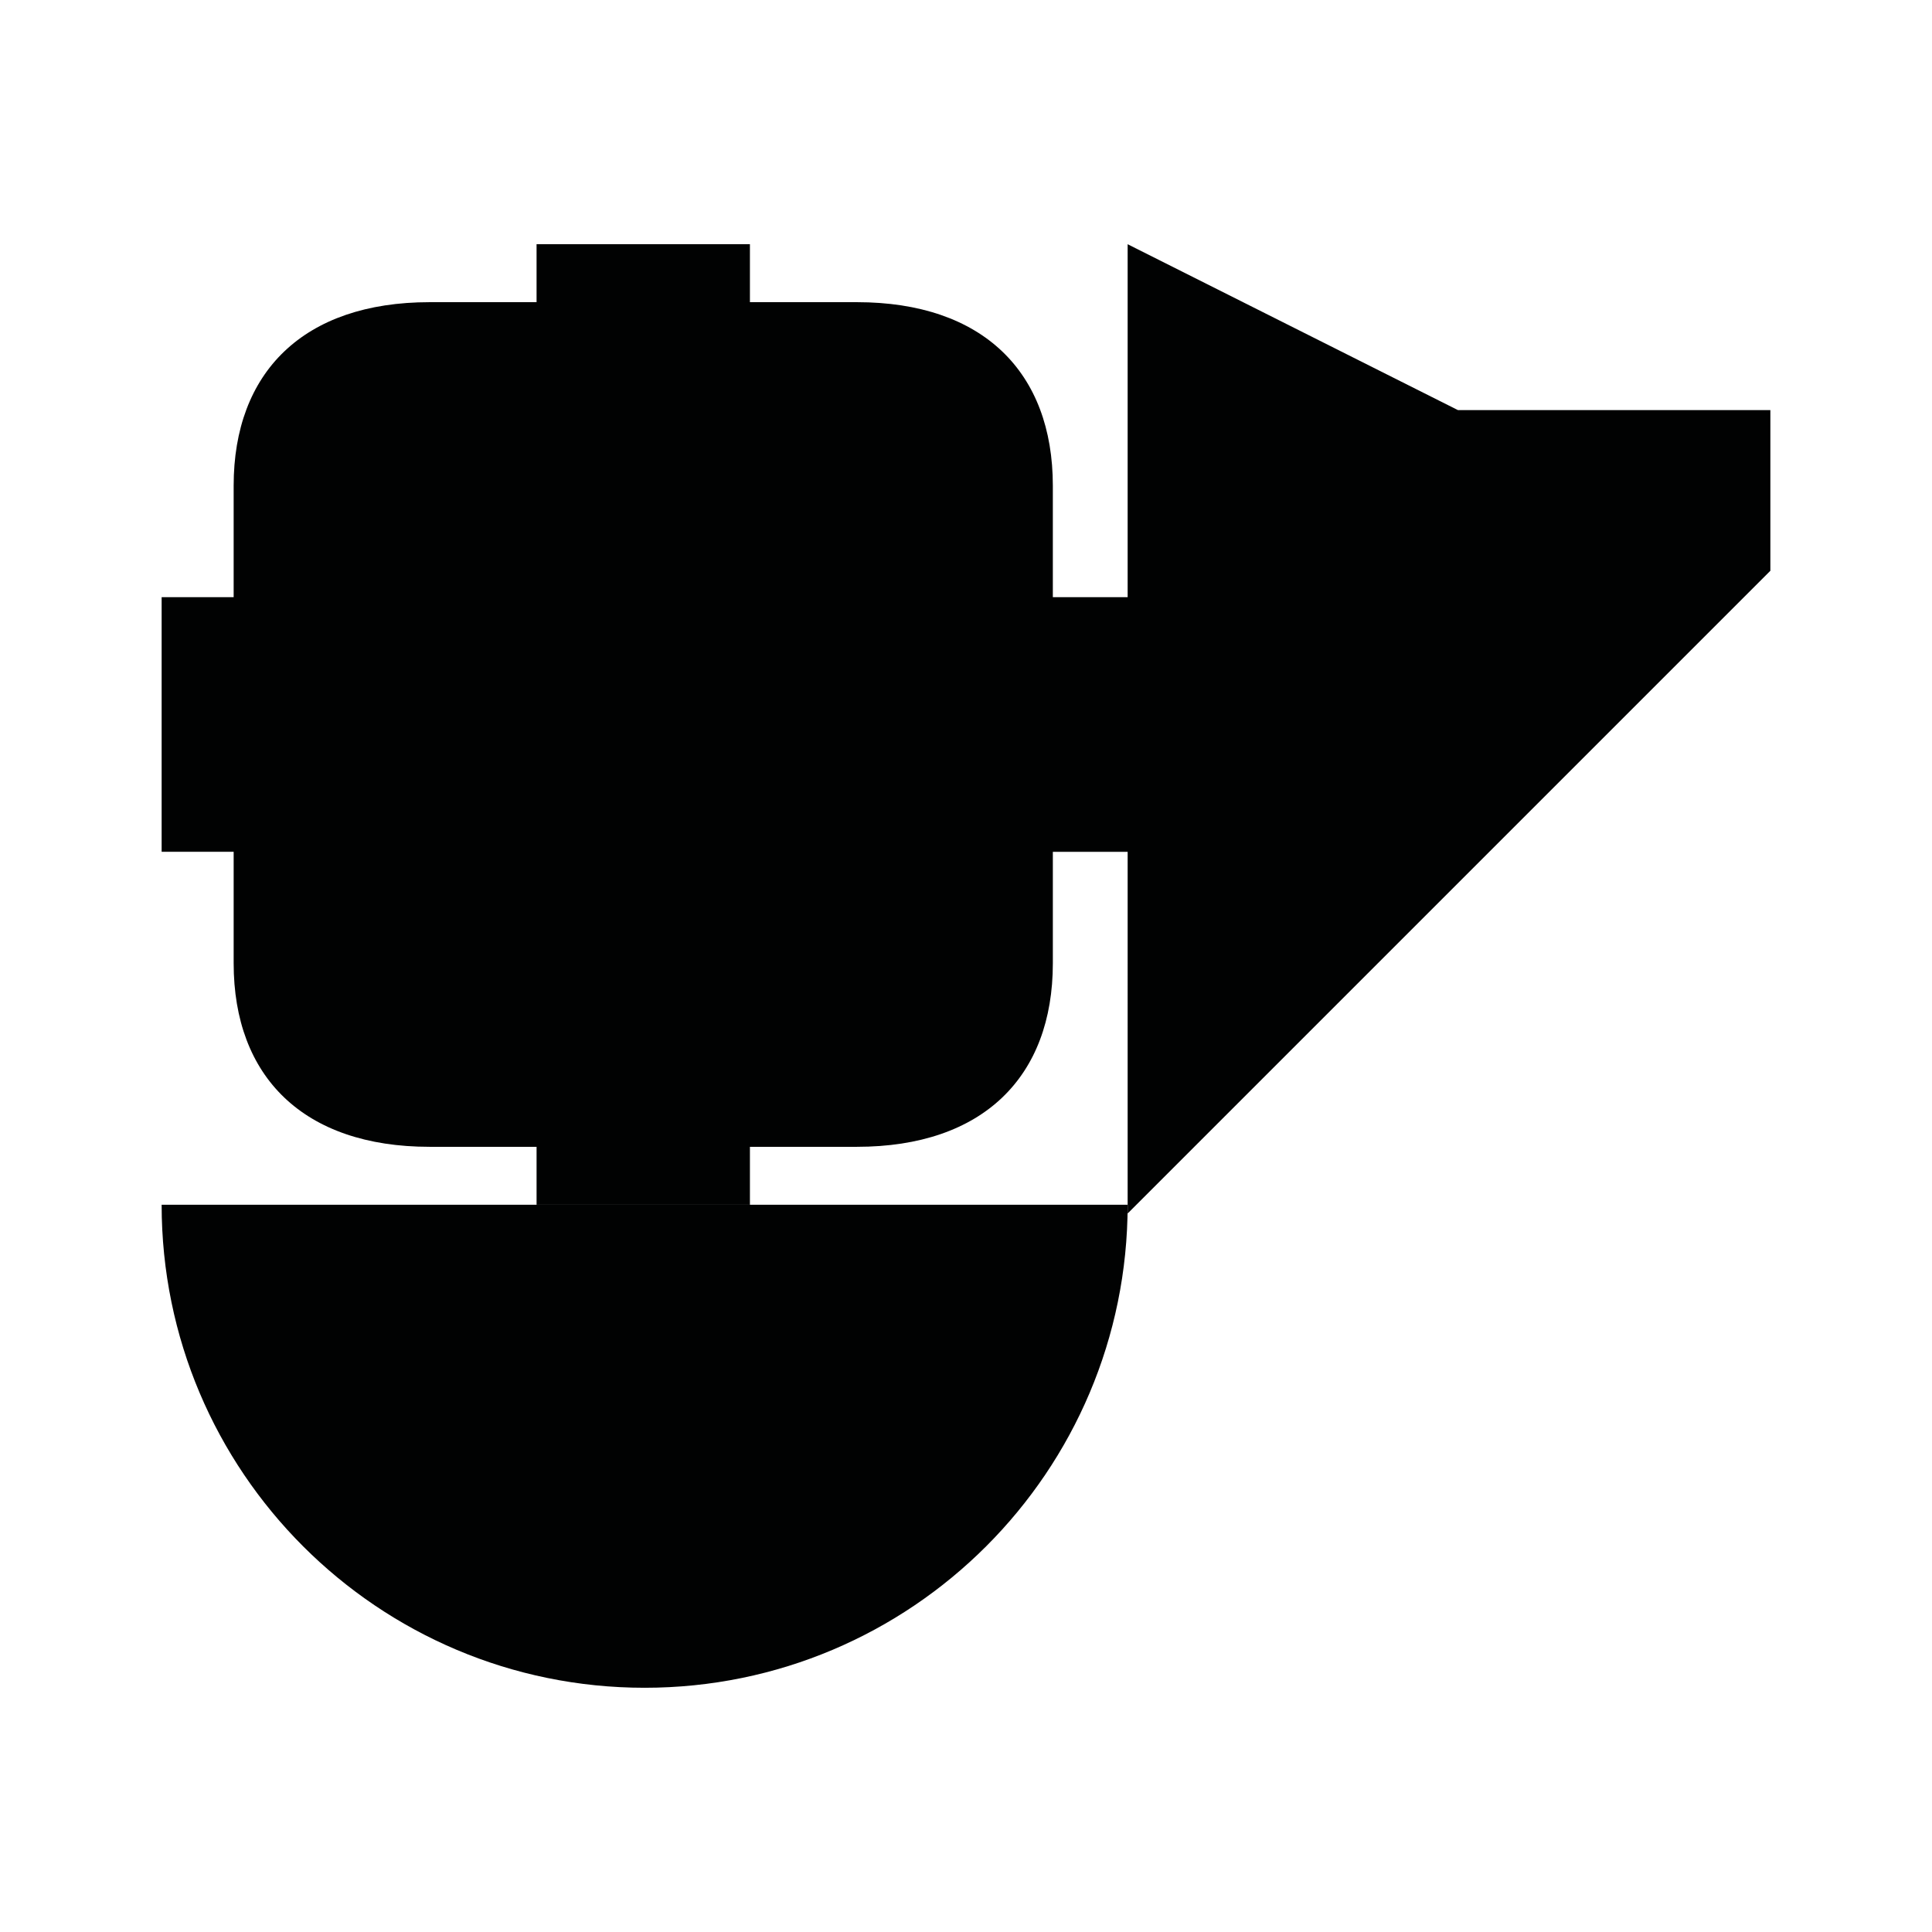 <?xml version="1.0" encoding="utf-8"?>
<!-- Generator: Adobe Illustrator 16.0.0, SVG Export Plug-In . SVG Version: 6.00 Build 0)  -->
<!DOCTYPE svg PUBLIC "-//W3C//DTD SVG 1.1//EN" "http://www.w3.org/Graphics/SVG/1.1/DTD/svg11.dtd">
<svg version="1.1" id="Calque_1" xmlns="http://www.w3.org/2000/svg" xmlns:xlink="http://www.w3.org/1999/xlink" x="0px" y="0px"
	 width="1190.551px" height="1190.551px" viewBox="0 0 1190.551 1190.551" enable-background="new 0 0 1190.551 1190.551"
	 xml:space="preserve">
<g>
	<path fill="#010202" d="M397.245,1040.051c164.382,0,297.64-133.26,297.64-297.641H99.605
		C99.605,906.791,232.863,1040.051,397.245,1040.051z"/>
	<path fill="#010202" d="M898.408,252.709L694.885,150.5v217.505h-46.098c0,0,0-43.963,0-68.715
		c0-69.799-42.896-113.083-120.81-113.083h-65.853V150.5h-64.926h-1.624h-64.927v35.707h-65.854
		c-77.912,0-120.81,43.284-120.81,113.083c0,24.752,0,68.715,0,68.715H99.605v77.367v2.167v77.366h44.381c0,0,0,43.961,0,68.714
		c0,69.796,42.896,113.08,120.808,113.08h65.854v35.709h64.927h1.624h64.926v-35.709h65.854
		c77.913,0,120.811-43.281,120.811-113.078c0-24.755,0-68.714,0-68.714h46.096V742.41v5.371l396.061-396.059v-99.014
		L898.408,252.709L898.408,252.709z"/>
</g>
</svg>
